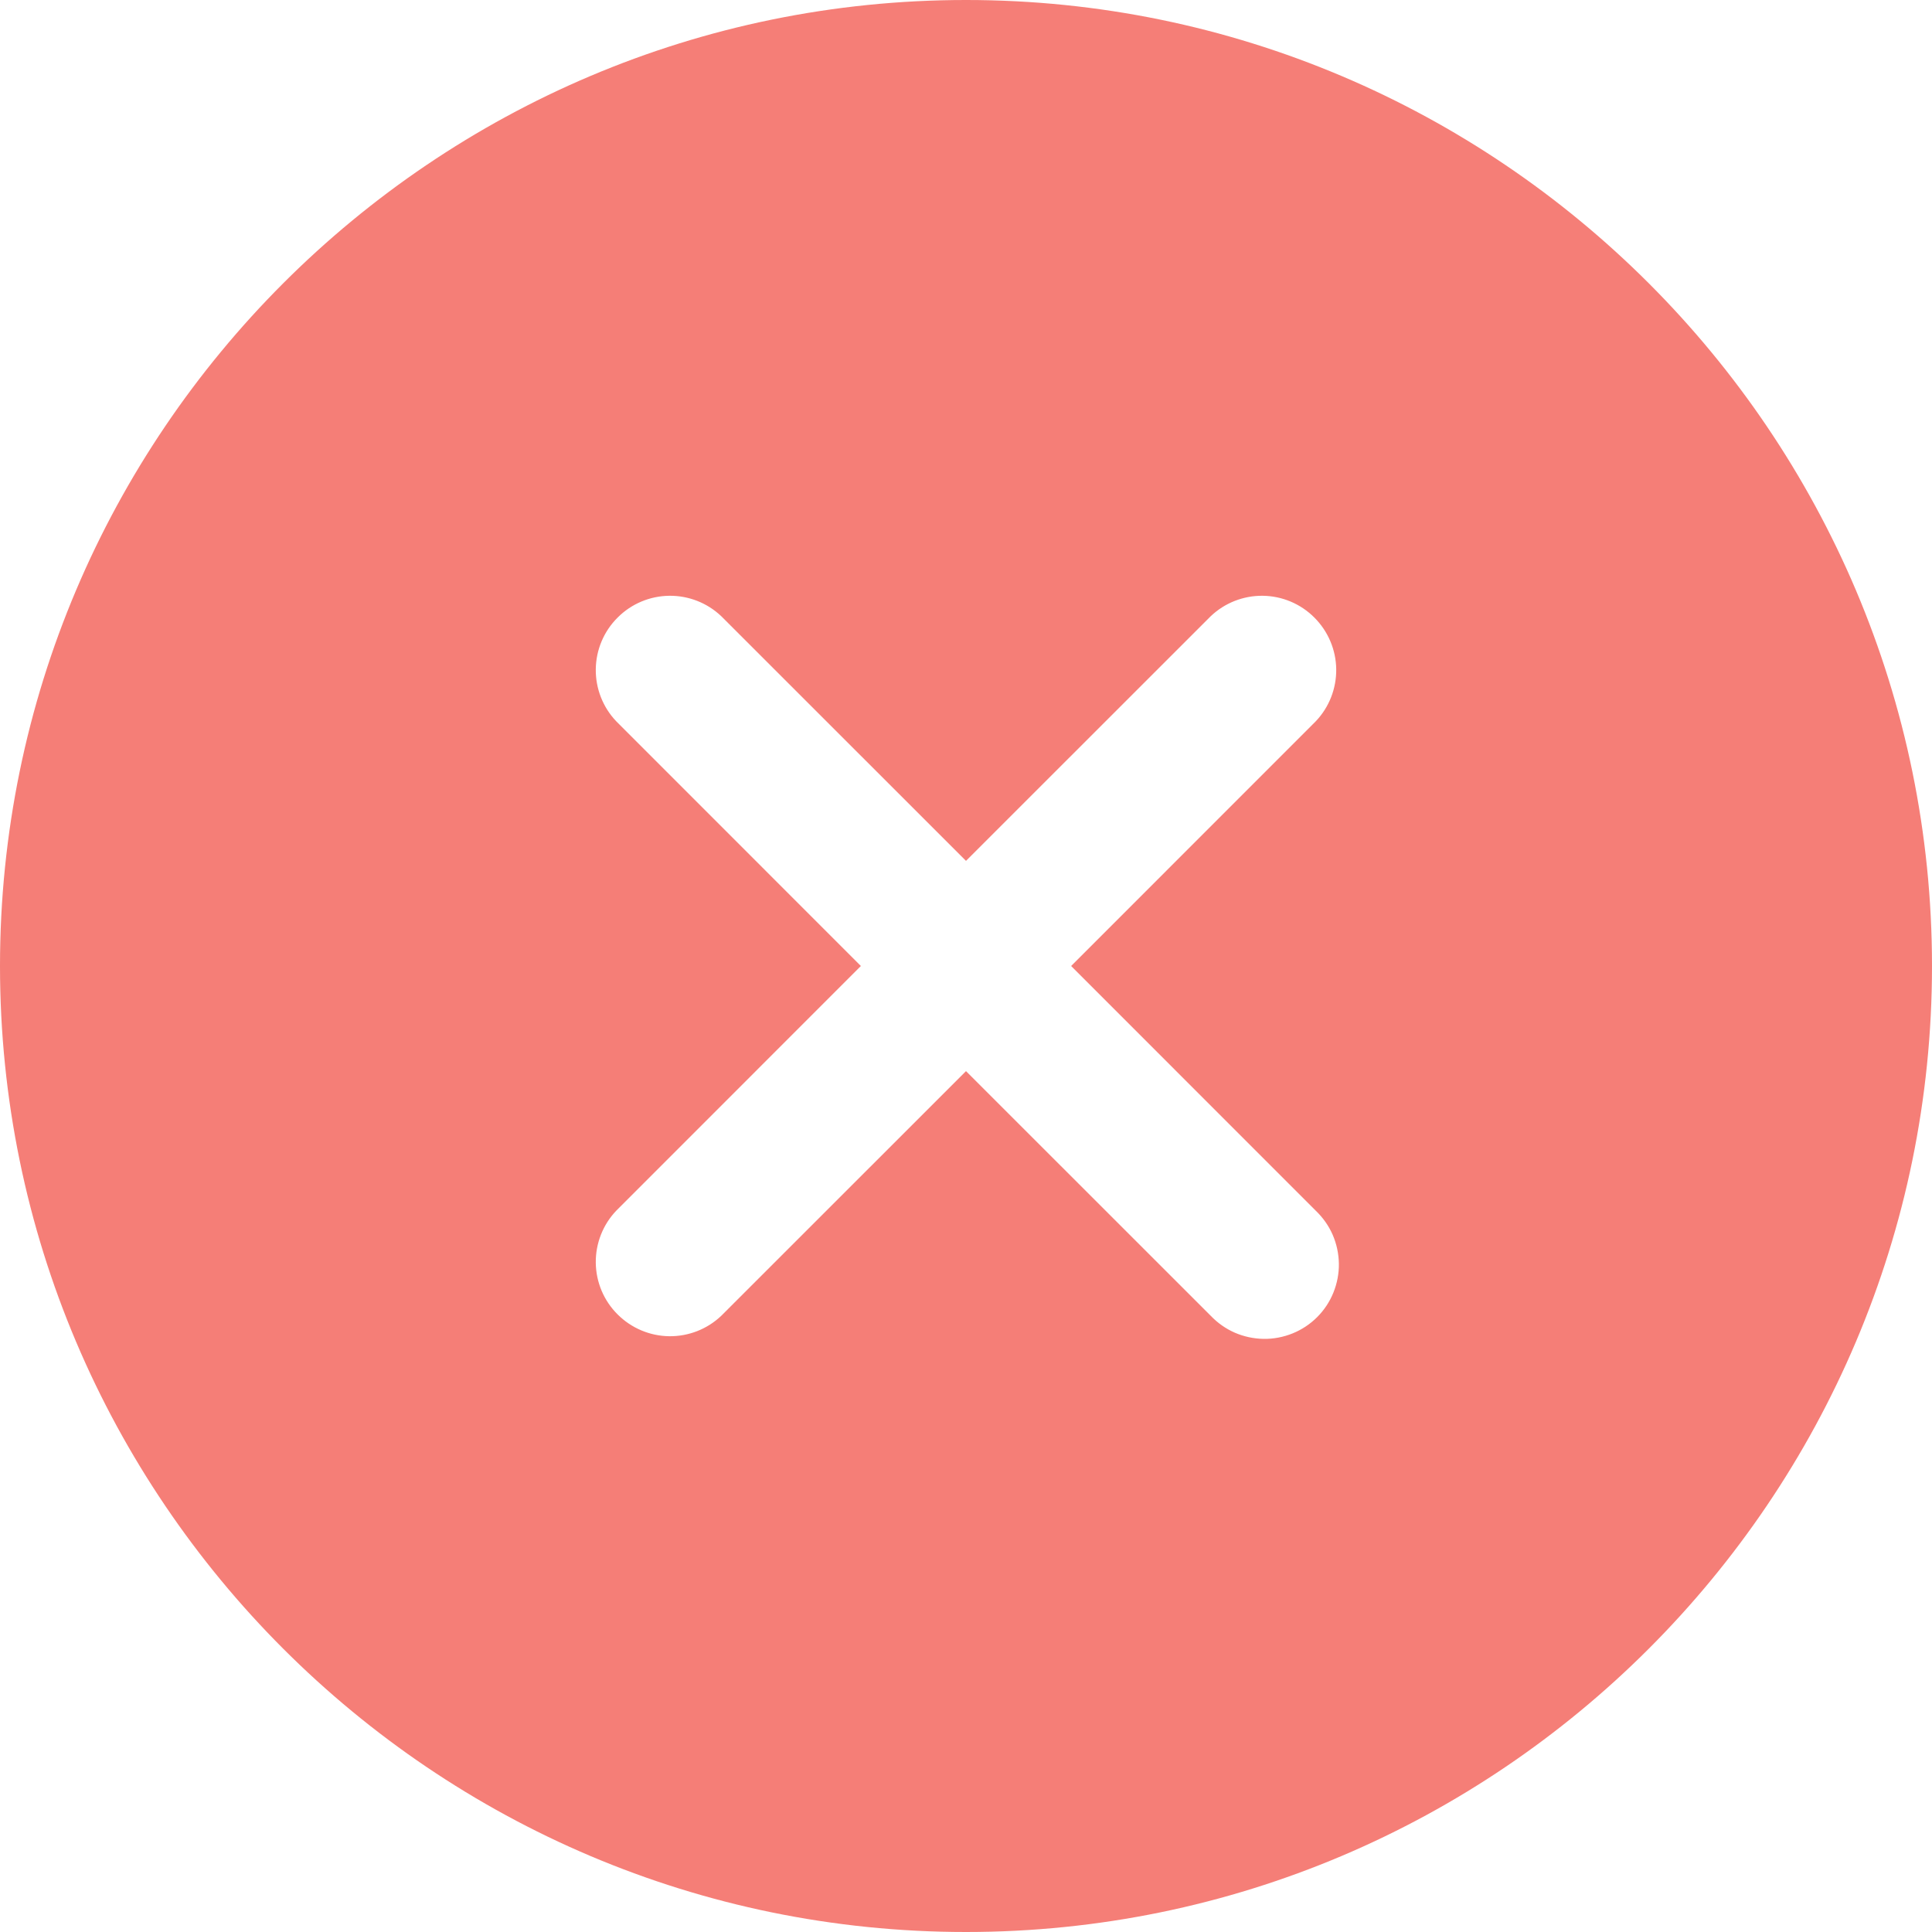 <svg width="24" height="24" viewBox="0 0 24 24" fill="none" xmlns="http://www.w3.org/2000/svg">
<path d="M12 0C5.383 0 0 5.383 0 12C0 18.617 5.383 24 12 24C18.617 24 24 18.617 24 12C24 5.383 18.617 0 12 0ZM16.345 15.04C16.434 15.125 16.506 15.227 16.555 15.339C16.604 15.452 16.63 15.574 16.632 15.697C16.634 15.82 16.61 15.943 16.564 16.057C16.518 16.171 16.449 16.275 16.362 16.362C16.275 16.449 16.171 16.518 16.057 16.564C15.943 16.61 15.82 16.634 15.697 16.632C15.574 16.63 15.452 16.604 15.339 16.555C15.227 16.506 15.125 16.434 15.04 16.345L12 13.306L8.96 16.345C8.786 16.511 8.553 16.602 8.313 16.599C8.072 16.596 7.842 16.498 7.672 16.328C7.501 16.158 7.404 15.928 7.401 15.687C7.398 15.447 7.489 15.214 7.655 15.04L10.694 12L7.655 8.96C7.489 8.786 7.398 8.553 7.401 8.313C7.404 8.072 7.501 7.842 7.672 7.672C7.842 7.501 8.072 7.404 8.313 7.401C8.553 7.398 8.786 7.489 8.96 7.655L12 10.694L15.04 7.655C15.214 7.489 15.447 7.398 15.687 7.401C15.928 7.404 16.158 7.501 16.328 7.672C16.498 7.842 16.596 8.072 16.599 8.313C16.602 8.553 16.511 8.786 16.345 8.96L13.306 12L16.345 15.04Z" fill="#F57E77"/>
</svg>

